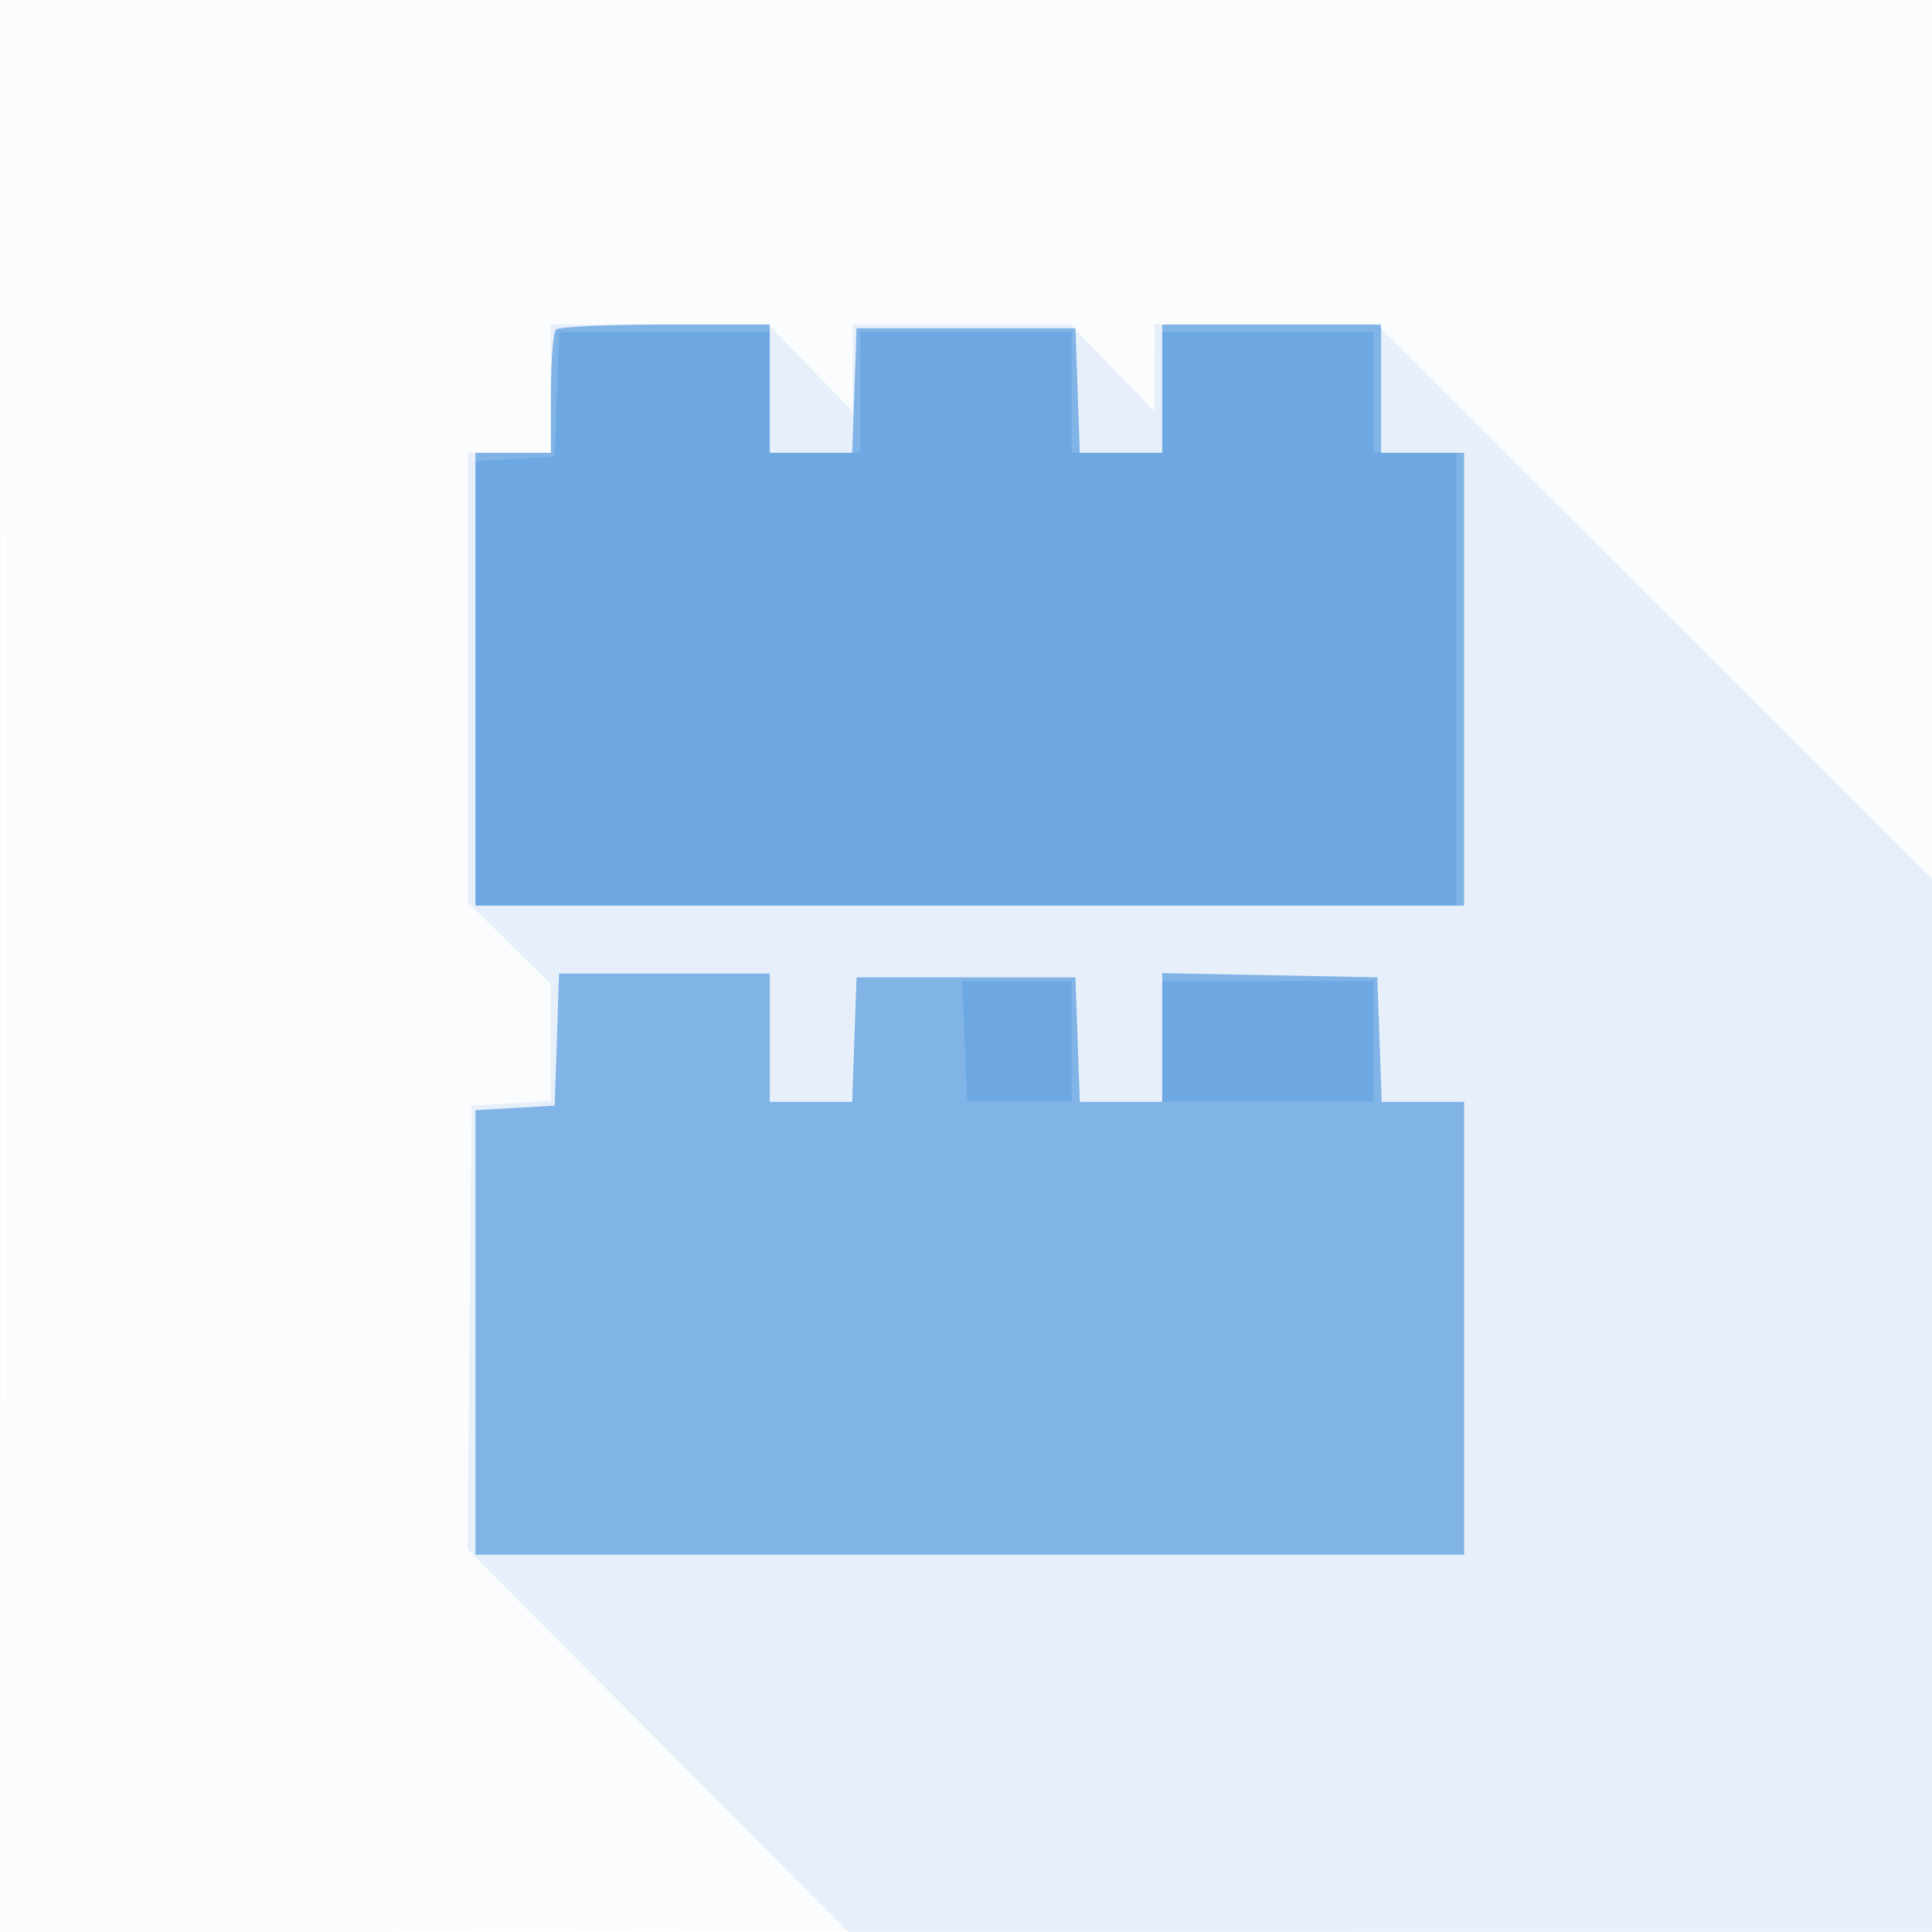 <svg xmlns="http://www.w3.org/2000/svg" width="256" height="256"><path fill-opacity=".016" d="M0 128.004v128.004l128.25-.254 128.25-.254.254-127.75L257.008 0H0v128.004m.485.496c0 70.4.119 99.053.265 63.672.146-35.38.146-92.98 0-128C.604 29.153.485 58.1.485 128.5" fill="#1976D2" fill-rule="evenodd"/><path fill-opacity=".091" d="M73 51.5V60H62v59.568L67.5 125l5.5 5.432V145.895l-5.25.303-5.25.302-.265 29.403-.266 29.402 25.222 25.348L112.413 256H256V116.465l-36.781-36.733L182.438 43H153l-.02 5.75-.02 5.75-5.565-5.75-5.564-5.75H113l-.02 5.75-.02 5.75-5.565-5.75-5.564-5.75H73v8.5" fill="#1976D2" fill-rule="evenodd"/><path fill-opacity=".491" d="M73.667 43.667c-.367.366-.667 4.191-.667 8.5V60H63v60h131V60h-11V43h-29v17h-10.919l-.291-8.25-.29-8.25h-29l-.29 8.25-.291 8.25H102V43H88.167c-7.609 0-14.134.3-14.5.667m.122 94.083l-.289 8.75-5.25.302-5.25.303V206h131v-60h-10.919l-.291-8.25-.29-8.25-14.25-.277-14.25-.278V146h-10.919l-.291-8.25-.29-8.25h-29l-.29 8.25-.291 8.25H102v-17H74.078l-.289 8.75" fill="#1976D2" fill-rule="evenodd"/><path fill-opacity=".19" d="M73.79 52.25l-.29 8.25-5.25.302-5.25.303V120h130V60h-11V44h-28v16h-12V44h-28v16h-12V44H74.081l-.291 8.25m54.036 85.748l.326 8.002H142v-16l-7.25-.002-7.25-.003.326 8.003M154 138v8h28v-16h-28v8" fill="#1976D2" fill-rule="evenodd"/></svg>